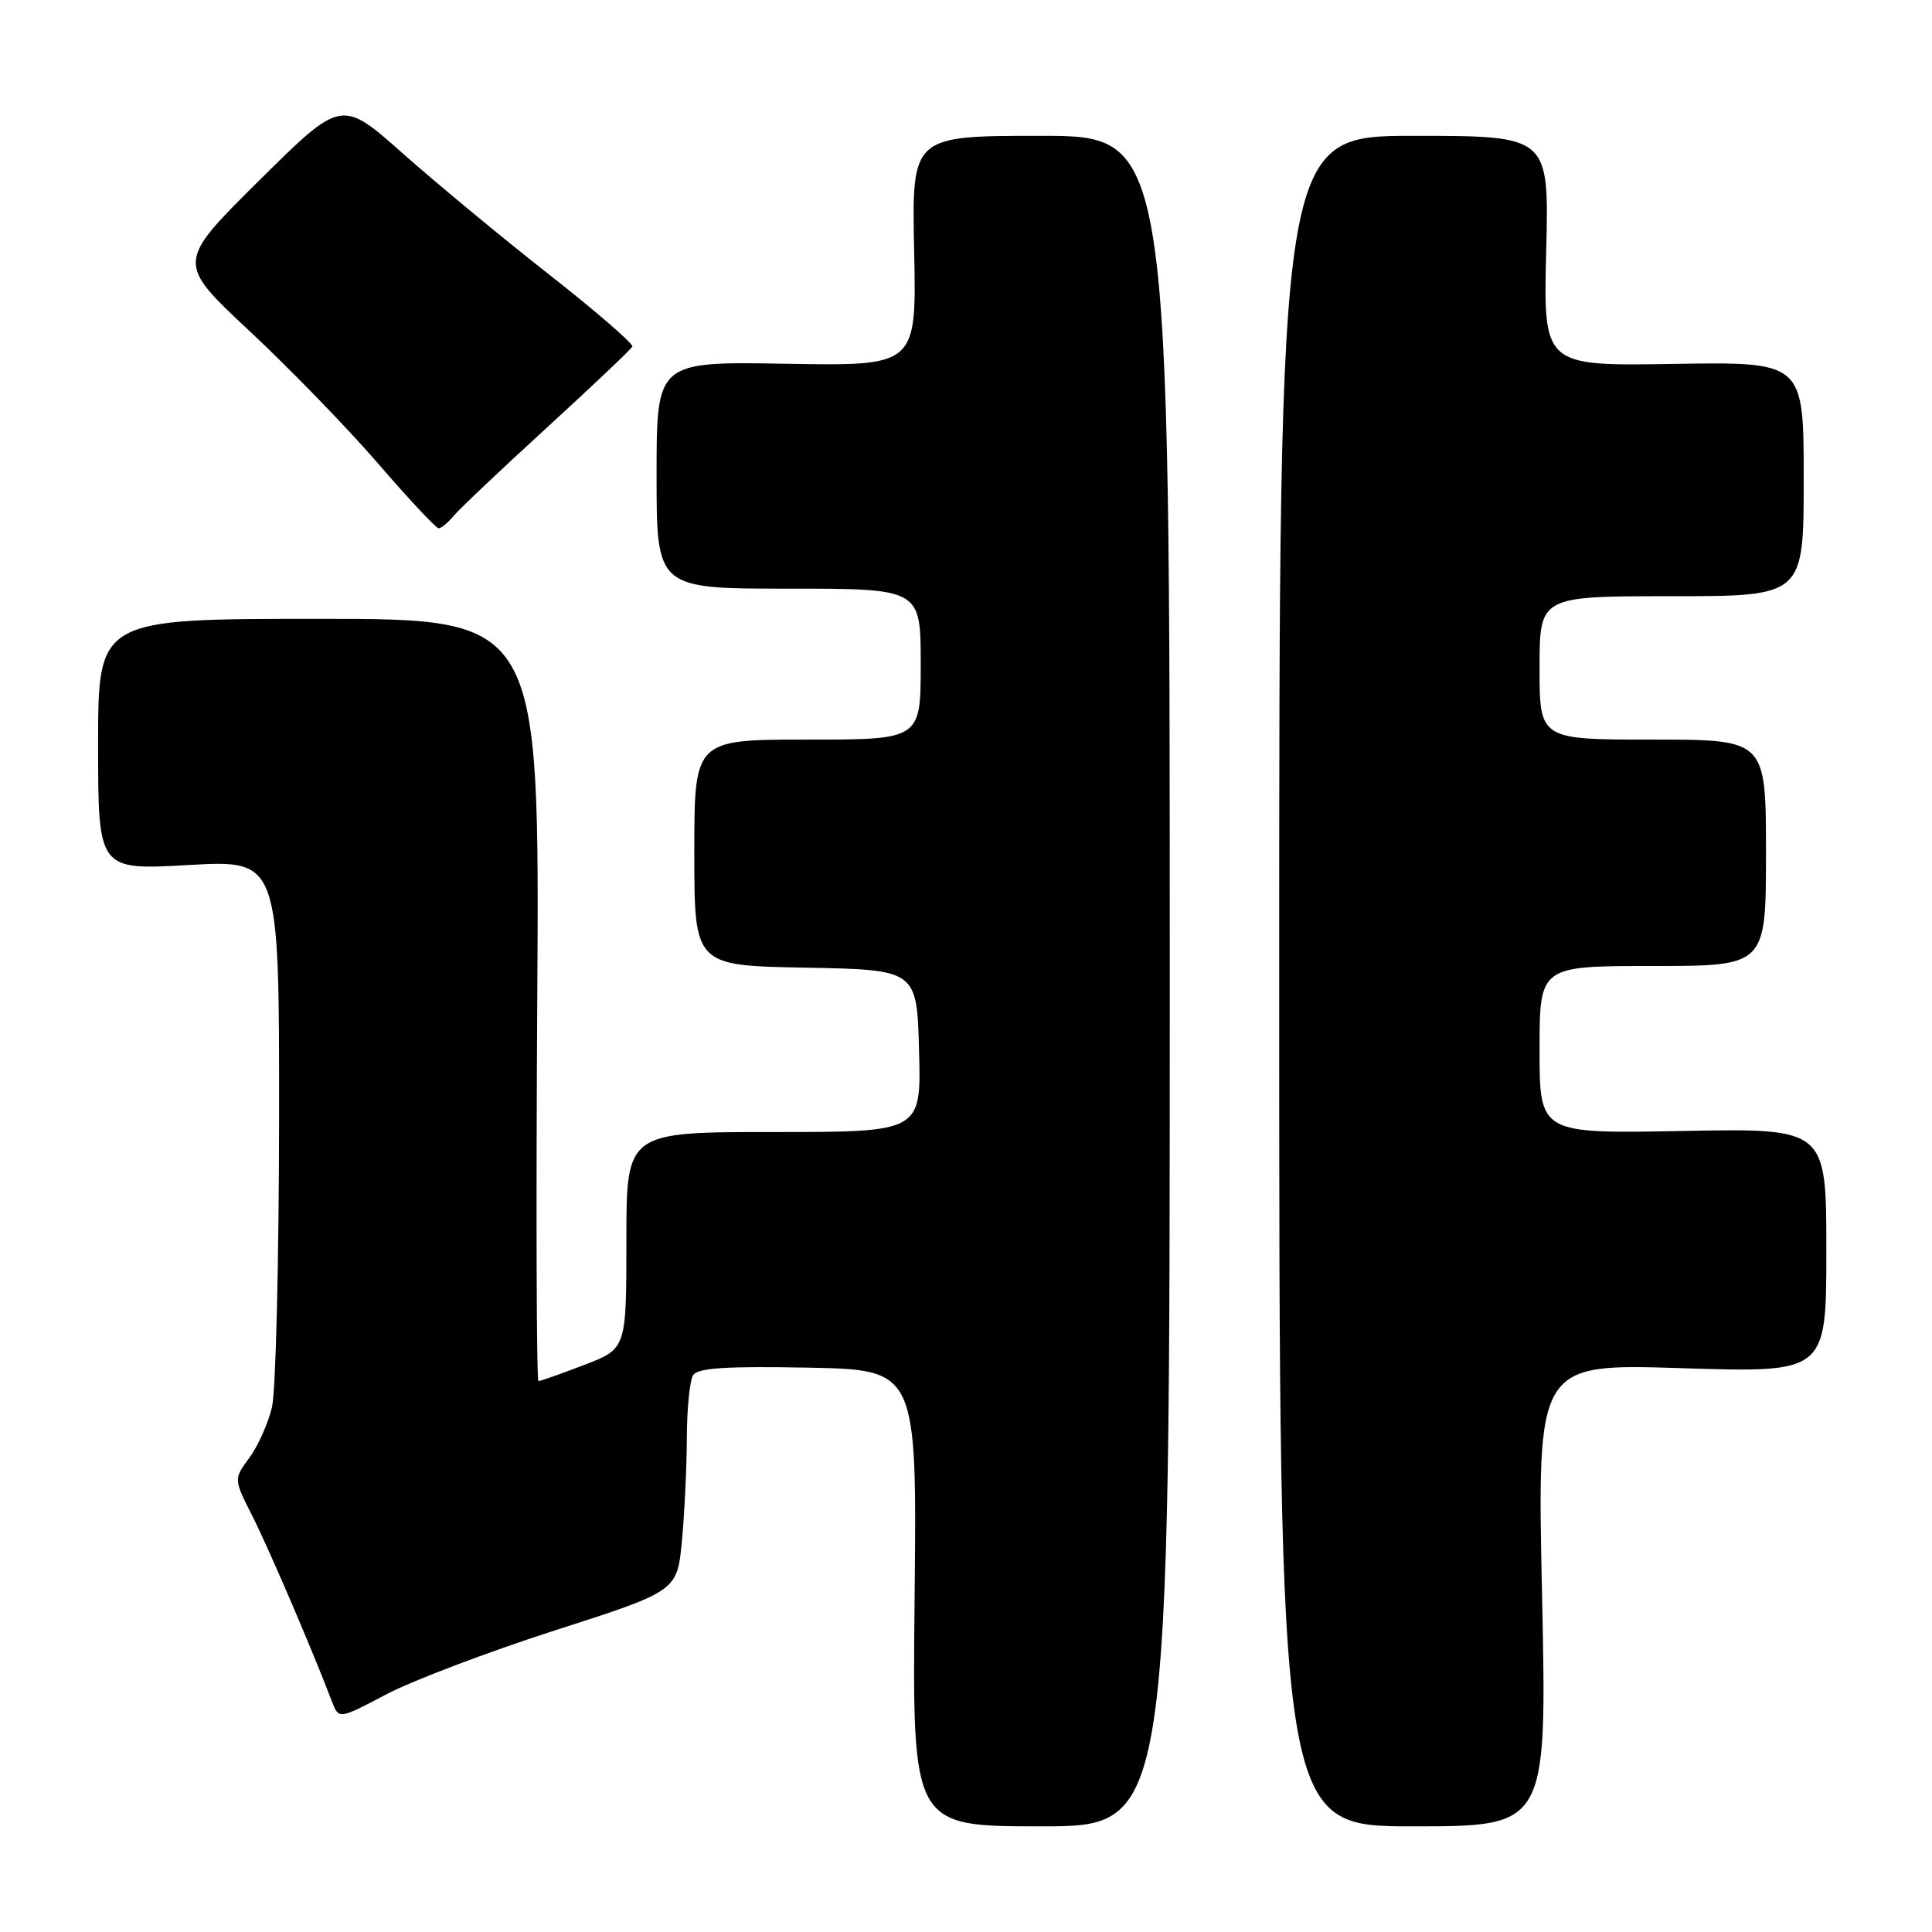 <?xml version="1.0" encoding="UTF-8" standalone="no"?>
<!DOCTYPE svg PUBLIC "-//W3C//DTD SVG 1.1//EN" "http://www.w3.org/Graphics/SVG/1.1/DTD/svg11.dtd" >
<svg xmlns="http://www.w3.org/2000/svg" xmlns:xlink="http://www.w3.org/1999/xlink" version="1.1" viewBox="0 0 256 256">
 <g >
 <path fill="currentColor"
d=" M 155.00 130.00 C 155.00 18.00 155.00 18.00 137.90 18.00 C 120.81 18.00 120.81 18.00 121.13 33.25 C 121.45 48.50 121.45 48.50 104.22 48.20 C 87.00 47.90 87.00 47.90 87.00 62.95 C 87.00 78.00 87.00 78.00 104.50 78.00 C 122.00 78.00 122.00 78.00 122.00 88.00 C 122.00 98.00 122.00 98.00 107.00 98.00 C 92.00 98.00 92.00 98.00 92.00 112.97 C 92.00 127.95 92.00 127.95 106.75 128.22 C 121.50 128.50 121.50 128.50 121.78 139.25 C 122.07 150.00 122.07 150.00 102.53 150.00 C 83.00 150.00 83.00 150.00 83.00 164.36 C 83.00 178.72 83.00 178.72 77.41 180.86 C 74.34 182.04 71.61 183.00 71.35 183.00 C 71.09 183.00 71.02 160.27 71.19 132.50 C 71.50 82.00 71.50 82.00 42.25 82.00 C 13.00 82.00 13.00 82.00 13.00 98.65 C 13.00 115.30 13.00 115.30 25.00 114.62 C 37.00 113.94 37.00 113.94 36.98 148.22 C 36.96 167.07 36.54 184.26 36.05 186.41 C 35.55 188.56 34.20 191.59 33.05 193.15 C 30.96 195.98 30.96 195.98 33.43 200.86 C 35.60 205.15 41.39 218.64 43.98 225.45 C 44.89 227.83 44.89 227.83 51.19 224.51 C 54.66 222.68 64.75 218.86 73.61 216.01 C 89.73 210.83 89.73 210.83 90.36 204.17 C 90.70 200.50 91.00 194.35 91.01 190.50 C 91.02 186.65 91.40 182.92 91.84 182.22 C 92.45 181.26 96.21 181.01 107.08 181.22 C 121.50 181.50 121.50 181.50 121.19 211.75 C 120.88 242.00 120.88 242.00 137.94 242.00 C 155.00 242.00 155.00 242.00 155.00 130.00 Z  M 204.33 211.34 C 203.67 180.68 203.67 180.68 222.84 181.29 C 242.00 181.90 242.00 181.90 242.00 165.70 C 242.00 149.50 242.00 149.50 223.00 149.86 C 204.00 150.22 204.00 150.22 204.00 139.11 C 204.00 128.00 204.00 128.00 219.00 128.00 C 234.00 128.00 234.00 128.00 234.00 113.00 C 234.00 98.00 234.00 98.00 219.00 98.00 C 204.00 98.00 204.00 98.00 204.00 88.50 C 204.00 79.00 204.00 79.00 221.50 79.00 C 239.00 79.00 239.00 79.00 239.00 63.47 C 239.00 47.94 239.00 47.94 221.75 48.22 C 204.50 48.50 204.50 48.50 204.88 33.25 C 205.26 18.00 205.26 18.00 187.38 18.00 C 169.50 18.00 169.50 18.00 169.50 130.00 C 169.50 242.00 169.50 242.00 187.24 242.00 C 204.98 242.00 204.98 242.00 204.33 211.34 Z  M 60.13 68.34 C 60.88 67.43 66.45 62.16 72.50 56.63 C 78.55 51.09 83.63 46.27 83.79 45.92 C 83.95 45.56 79.00 41.28 72.79 36.40 C 66.58 31.53 57.84 24.29 53.37 20.33 C 45.24 13.12 45.24 13.12 34.30 23.96 C 23.37 34.80 23.37 34.80 33.07 43.87 C 38.41 48.86 46.09 56.77 50.14 61.47 C 54.19 66.16 57.78 70.00 58.13 70.00 C 58.47 70.00 59.37 69.25 60.13 68.34 Z "/>
</g>
</svg>